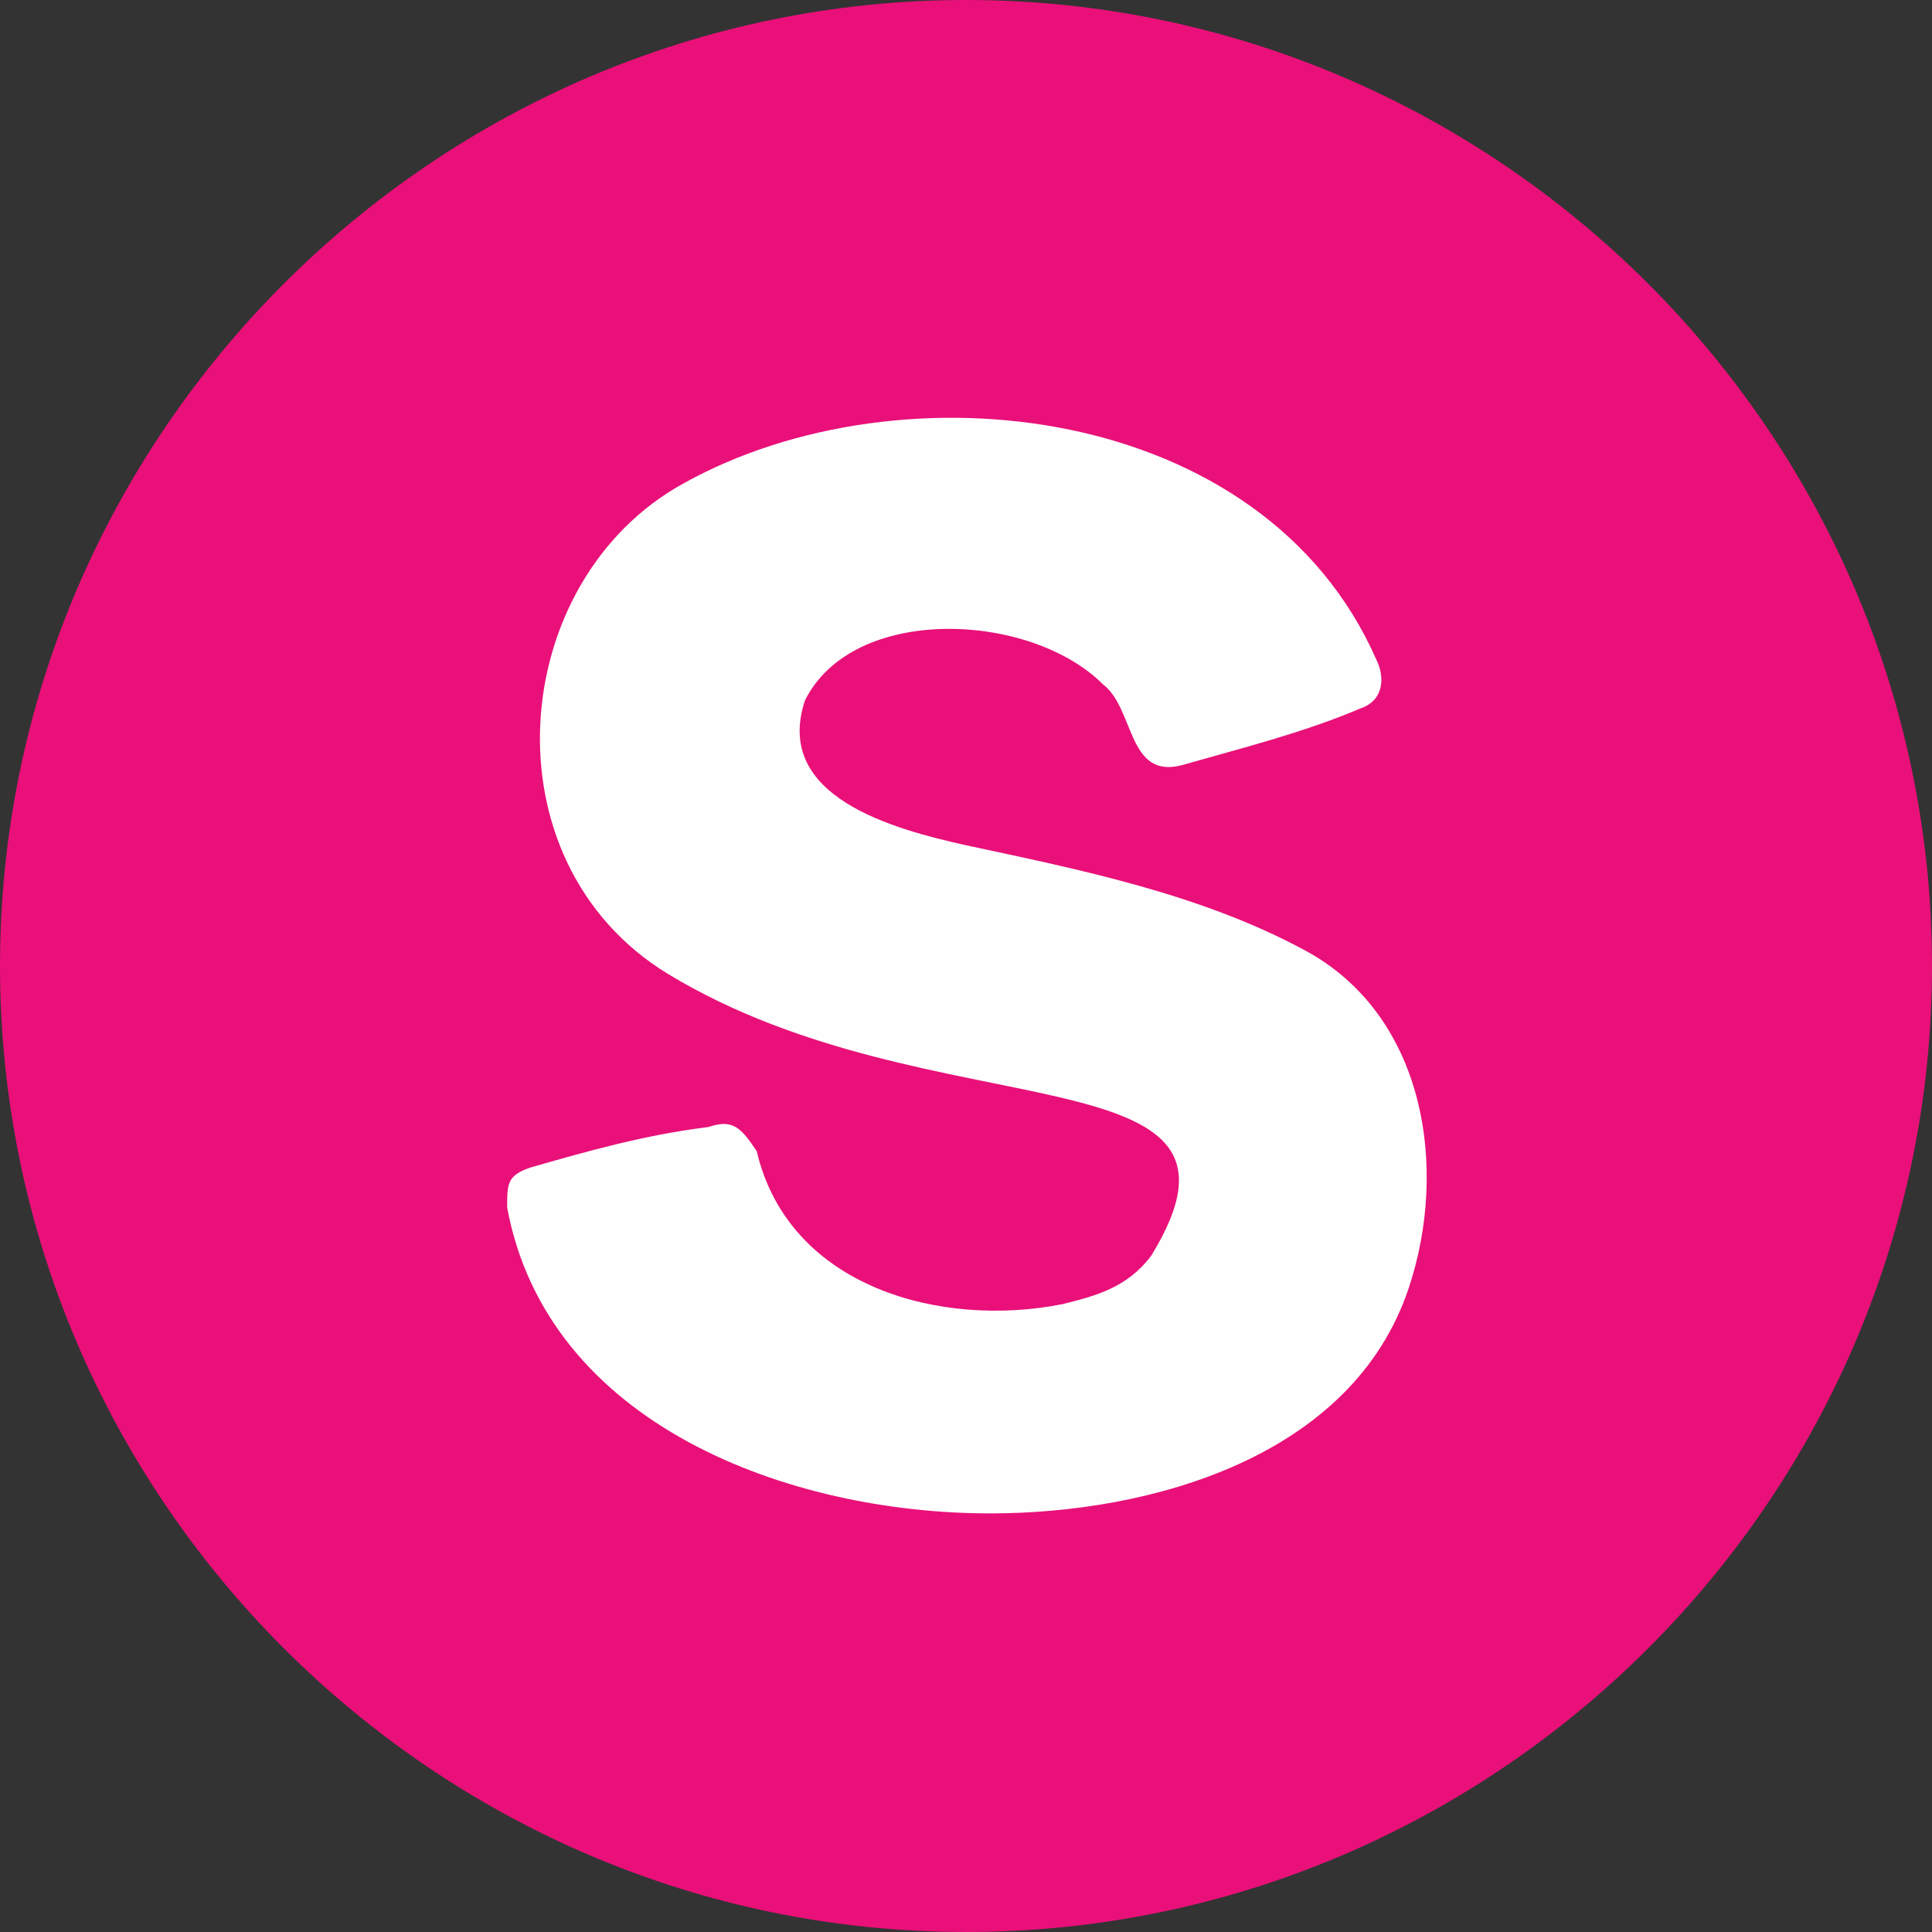 <?xml version="1.0" encoding="utf-8"?>
<!-- Generator: Adobe Illustrator 27.4.0, SVG Export Plug-In . SVG Version: 6.00 Build 0)  -->
<svg version="1.1" id="Layer_1" xmlns="http://www.w3.org/2000/svg" xmlns:xlink="http://www.w3.org/1999/xlink" x="0px" y="0px"
	 viewBox="0 0 24 24" style="enable-background:new 0 0 24 24;" xml:space="preserve">
<rect x="0" y="0" width="24" height="24" fill="#333333" stroke="none"/>
<style type="text/css">
	.st0{fill:#E91079;}
	.st1{fill:#FEFEFF;}
</style>
<path class="st0" d="M12,24L12,24C5.4,24,0,18.6,0,12v0C0,5.4,5.4,0,12,0h0c6.6,0,12,5.4,12,12v0C24,18.6,18.6,24,12,24z"/>
<path class="st1" d="M12.3,18.8c-2.5,0-5.5-1.1-6-3.8c0-0.3,0-0.4,0.3-0.5C7.3,14.3,8,14.1,8.8,14c0.3-0.1,0.4,0,0.6,0.3
	c0.4,1.7,2.3,2.2,3.8,1.9c0.4-0.1,0.8-0.2,1.1-0.6c1.6-2.6-2.7-1.5-6-3.5c-2.3-1.4-2-4.9,0.2-6.1c2.7-1.5,7.2-1,8.6,2.2
	c0.1,0.2,0.1,0.5-0.2,0.6c-0.7,0.3-1.5,0.5-2.2,0.7c-0.7,0.2-0.6-0.7-1-1c-0.9-0.9-3.1-1-3.7,0.2c-0.4,1.2,1.1,1.6,2,1.8
	c1.4,0.3,2.9,0.6,4.2,1.3c1.5,0.8,1.8,2.7,1.3,4.2C16.8,18.1,14.3,18.8,12.3,18.8z"/>
</svg>
